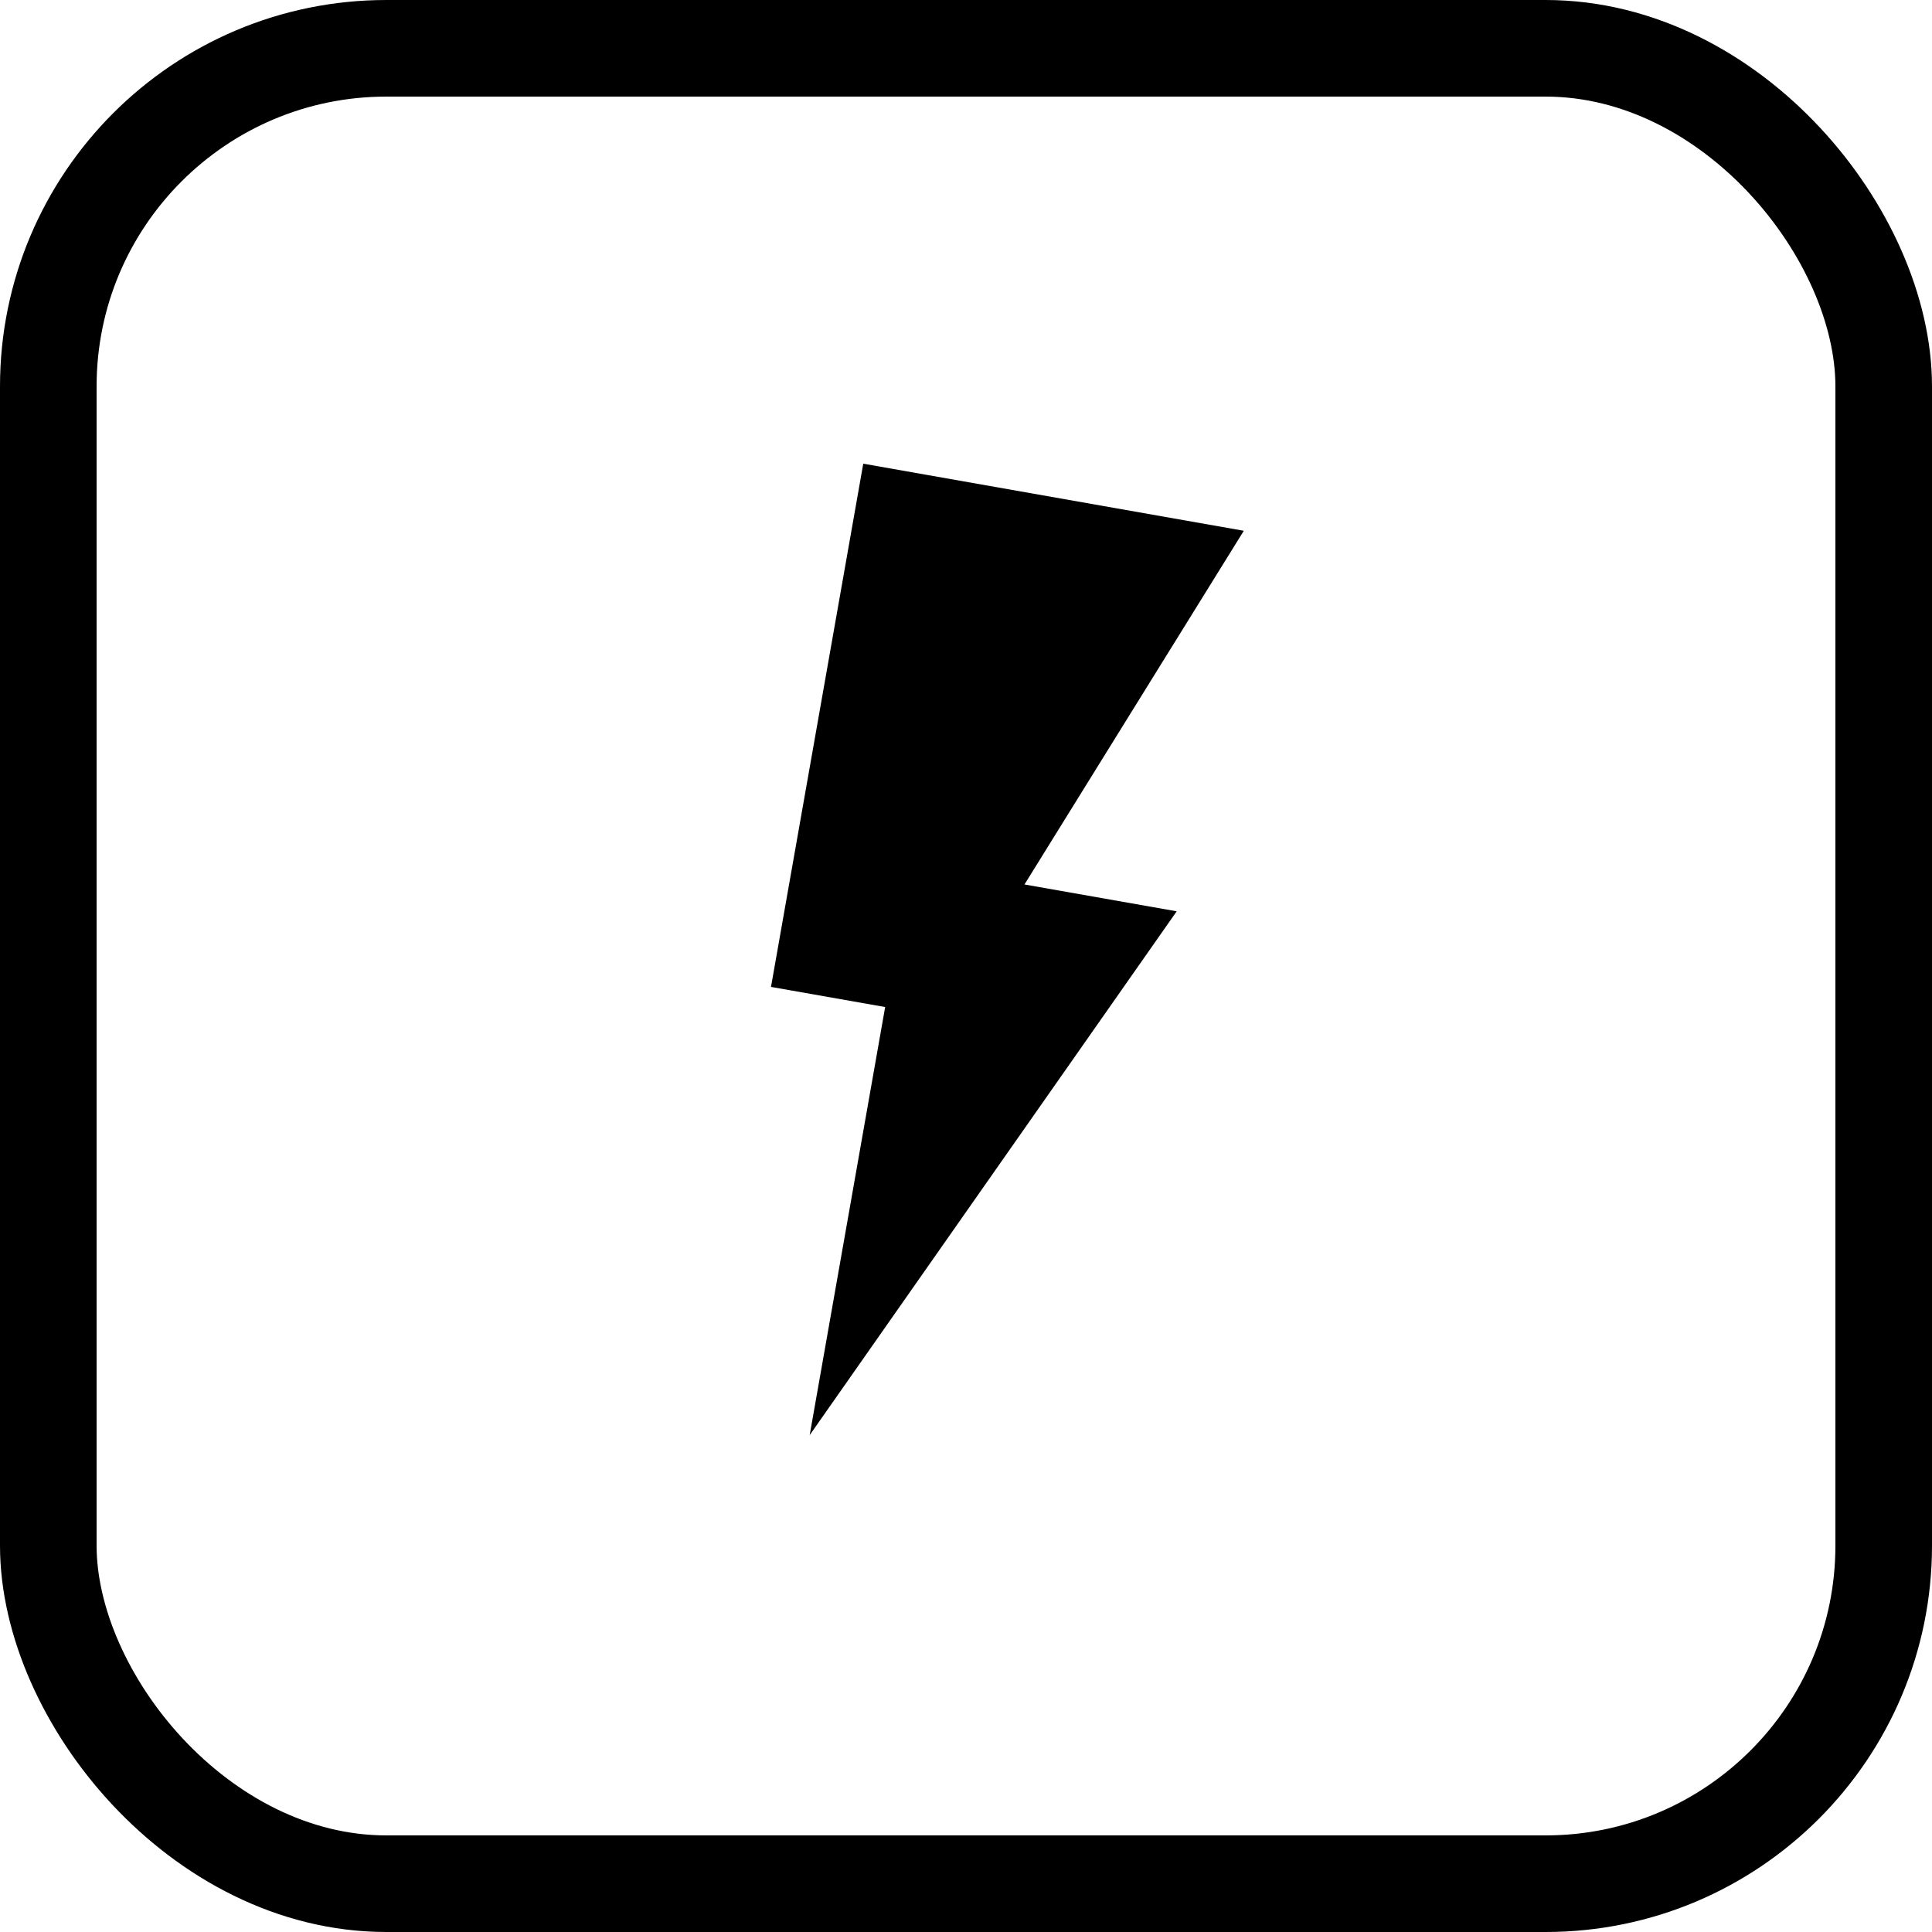<svg width="100" height="100" viewBox="0 0 100 100" fill="none" xmlns="http://www.w3.org/2000/svg">
<rect x="2.5" y="2.5" width="95" height="95" rx="17.5" stroke="black" stroke-width="5"/>
<path d="M44.682 24L39.907 51.082L45.816 52.124L41.909 74.282L60.906 47.169L53.027 45.78L64.379 27.473L44.682 24Z" fill="black"/>
</svg>
